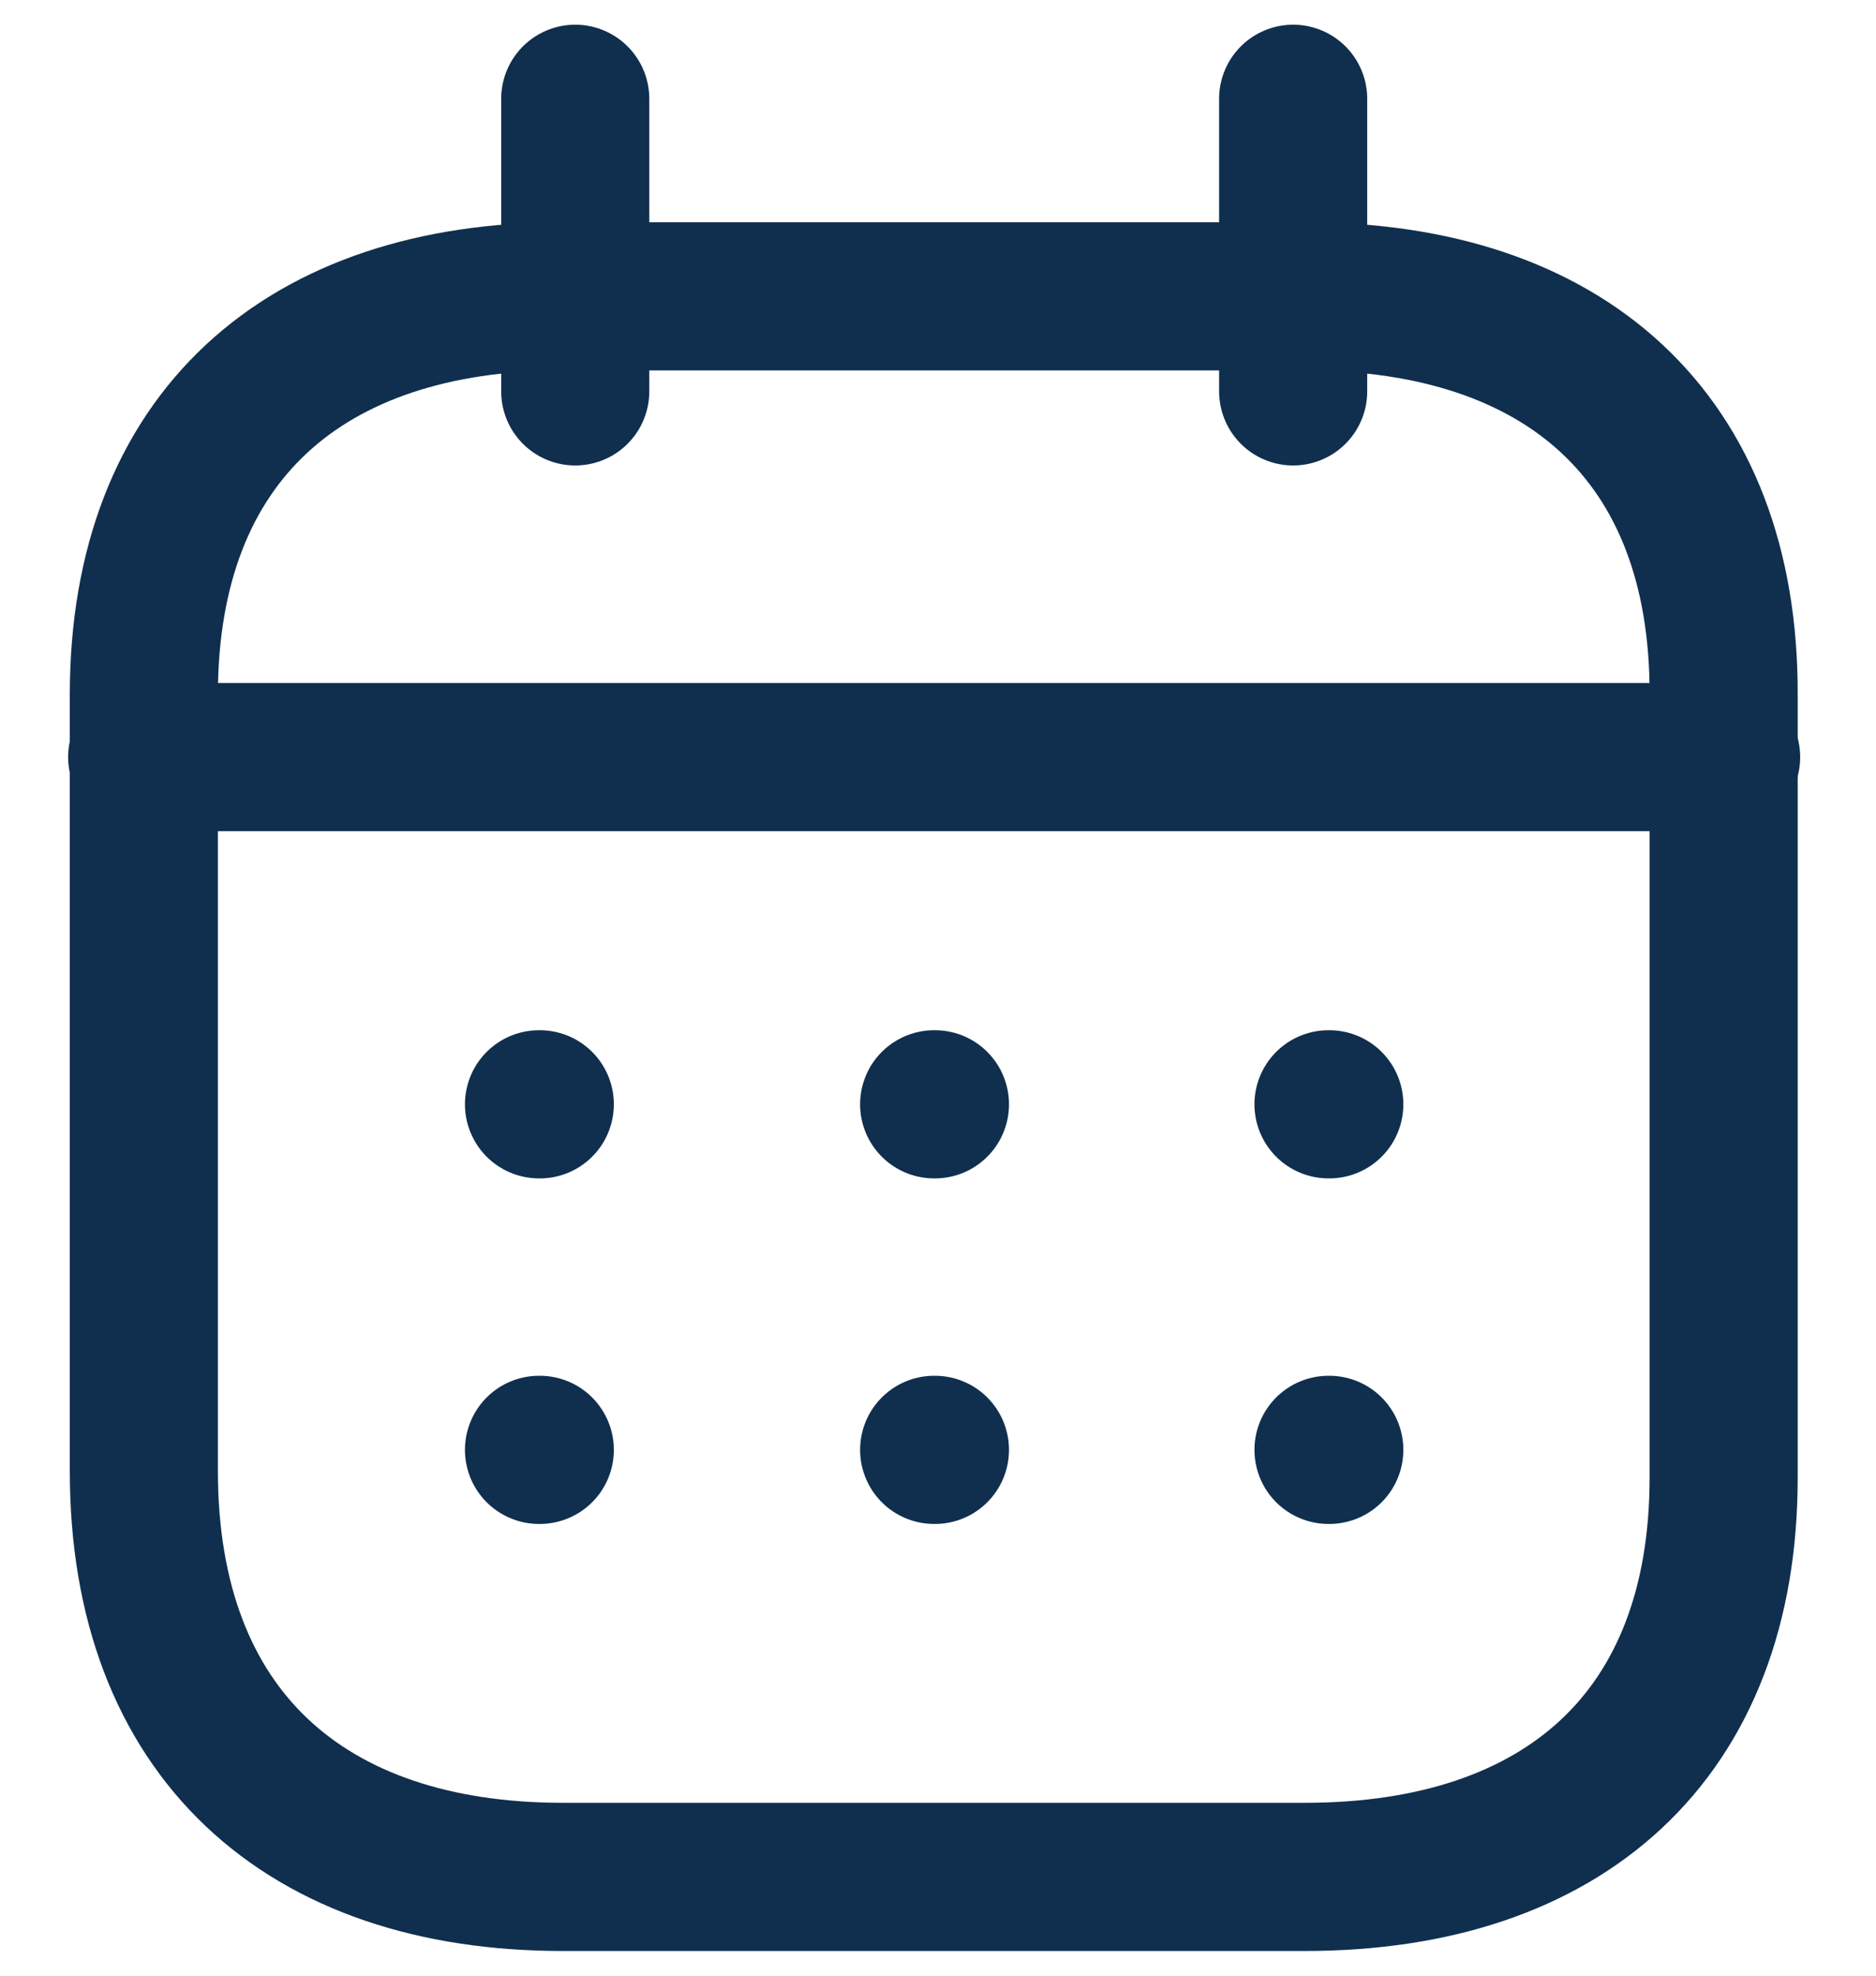 <svg width="19" height="20" viewBox="0 0 19 20" fill="none" xmlns="http://www.w3.org/2000/svg">
<g id="Iconly/Light/Calendar">
<g id="Calendar">
<path id="Line_200" d="M1.44 7.664H17.482" stroke="#102F4E" stroke-width="1.5" stroke-linecap="round" stroke-linejoin="round"/>
<path id="Line_201" d="M13.455 11.179H13.463" stroke="#102F4E" stroke-width="1.5" stroke-linecap="round" stroke-linejoin="round"/>
<path id="Line_202" d="M9.461 11.179H9.469" stroke="#102F4E" stroke-width="1.5" stroke-linecap="round" stroke-linejoin="round"/>
<path id="Line_203" d="M5.459 11.179H5.467" stroke="#102F4E" stroke-width="1.5" stroke-linecap="round" stroke-linejoin="round"/>
<path id="Line_204" d="M13.455 14.677H13.463" stroke="#102F4E" stroke-width="1.5" stroke-linecap="round" stroke-linejoin="round"/>
<path id="Line_205" d="M9.461 14.677H9.469" stroke="#102F4E" stroke-width="1.5" stroke-linecap="round" stroke-linejoin="round"/>
<path id="Line_206" d="M5.459 14.677H5.467" stroke="#102F4E" stroke-width="1.5" stroke-linecap="round" stroke-linejoin="round"/>
<path id="Line_207" d="M13.097 1V3.962" stroke="#102F4E" stroke-width="1.5" stroke-linecap="round" stroke-linejoin="round"/>
<path id="Line_208" d="M5.826 1V3.962" stroke="#102F4E" stroke-width="1.5" stroke-linecap="round" stroke-linejoin="round"/>
<path id="Path" fill-rule="evenodd" clip-rule="evenodd" d="M13.224 3H5.698C3.087 3 1.457 4.421 1.457 7.033V14.893C1.457 17.546 3.087 19 5.698 19H13.216C15.835 19 17.457 17.571 17.457 14.959V7.033C17.465 4.421 15.843 3 13.224 3Z" stroke="#102F4E" stroke-width="1.5" stroke-linecap="round" stroke-linejoin="round"/>
</g>
</g>
</svg>
